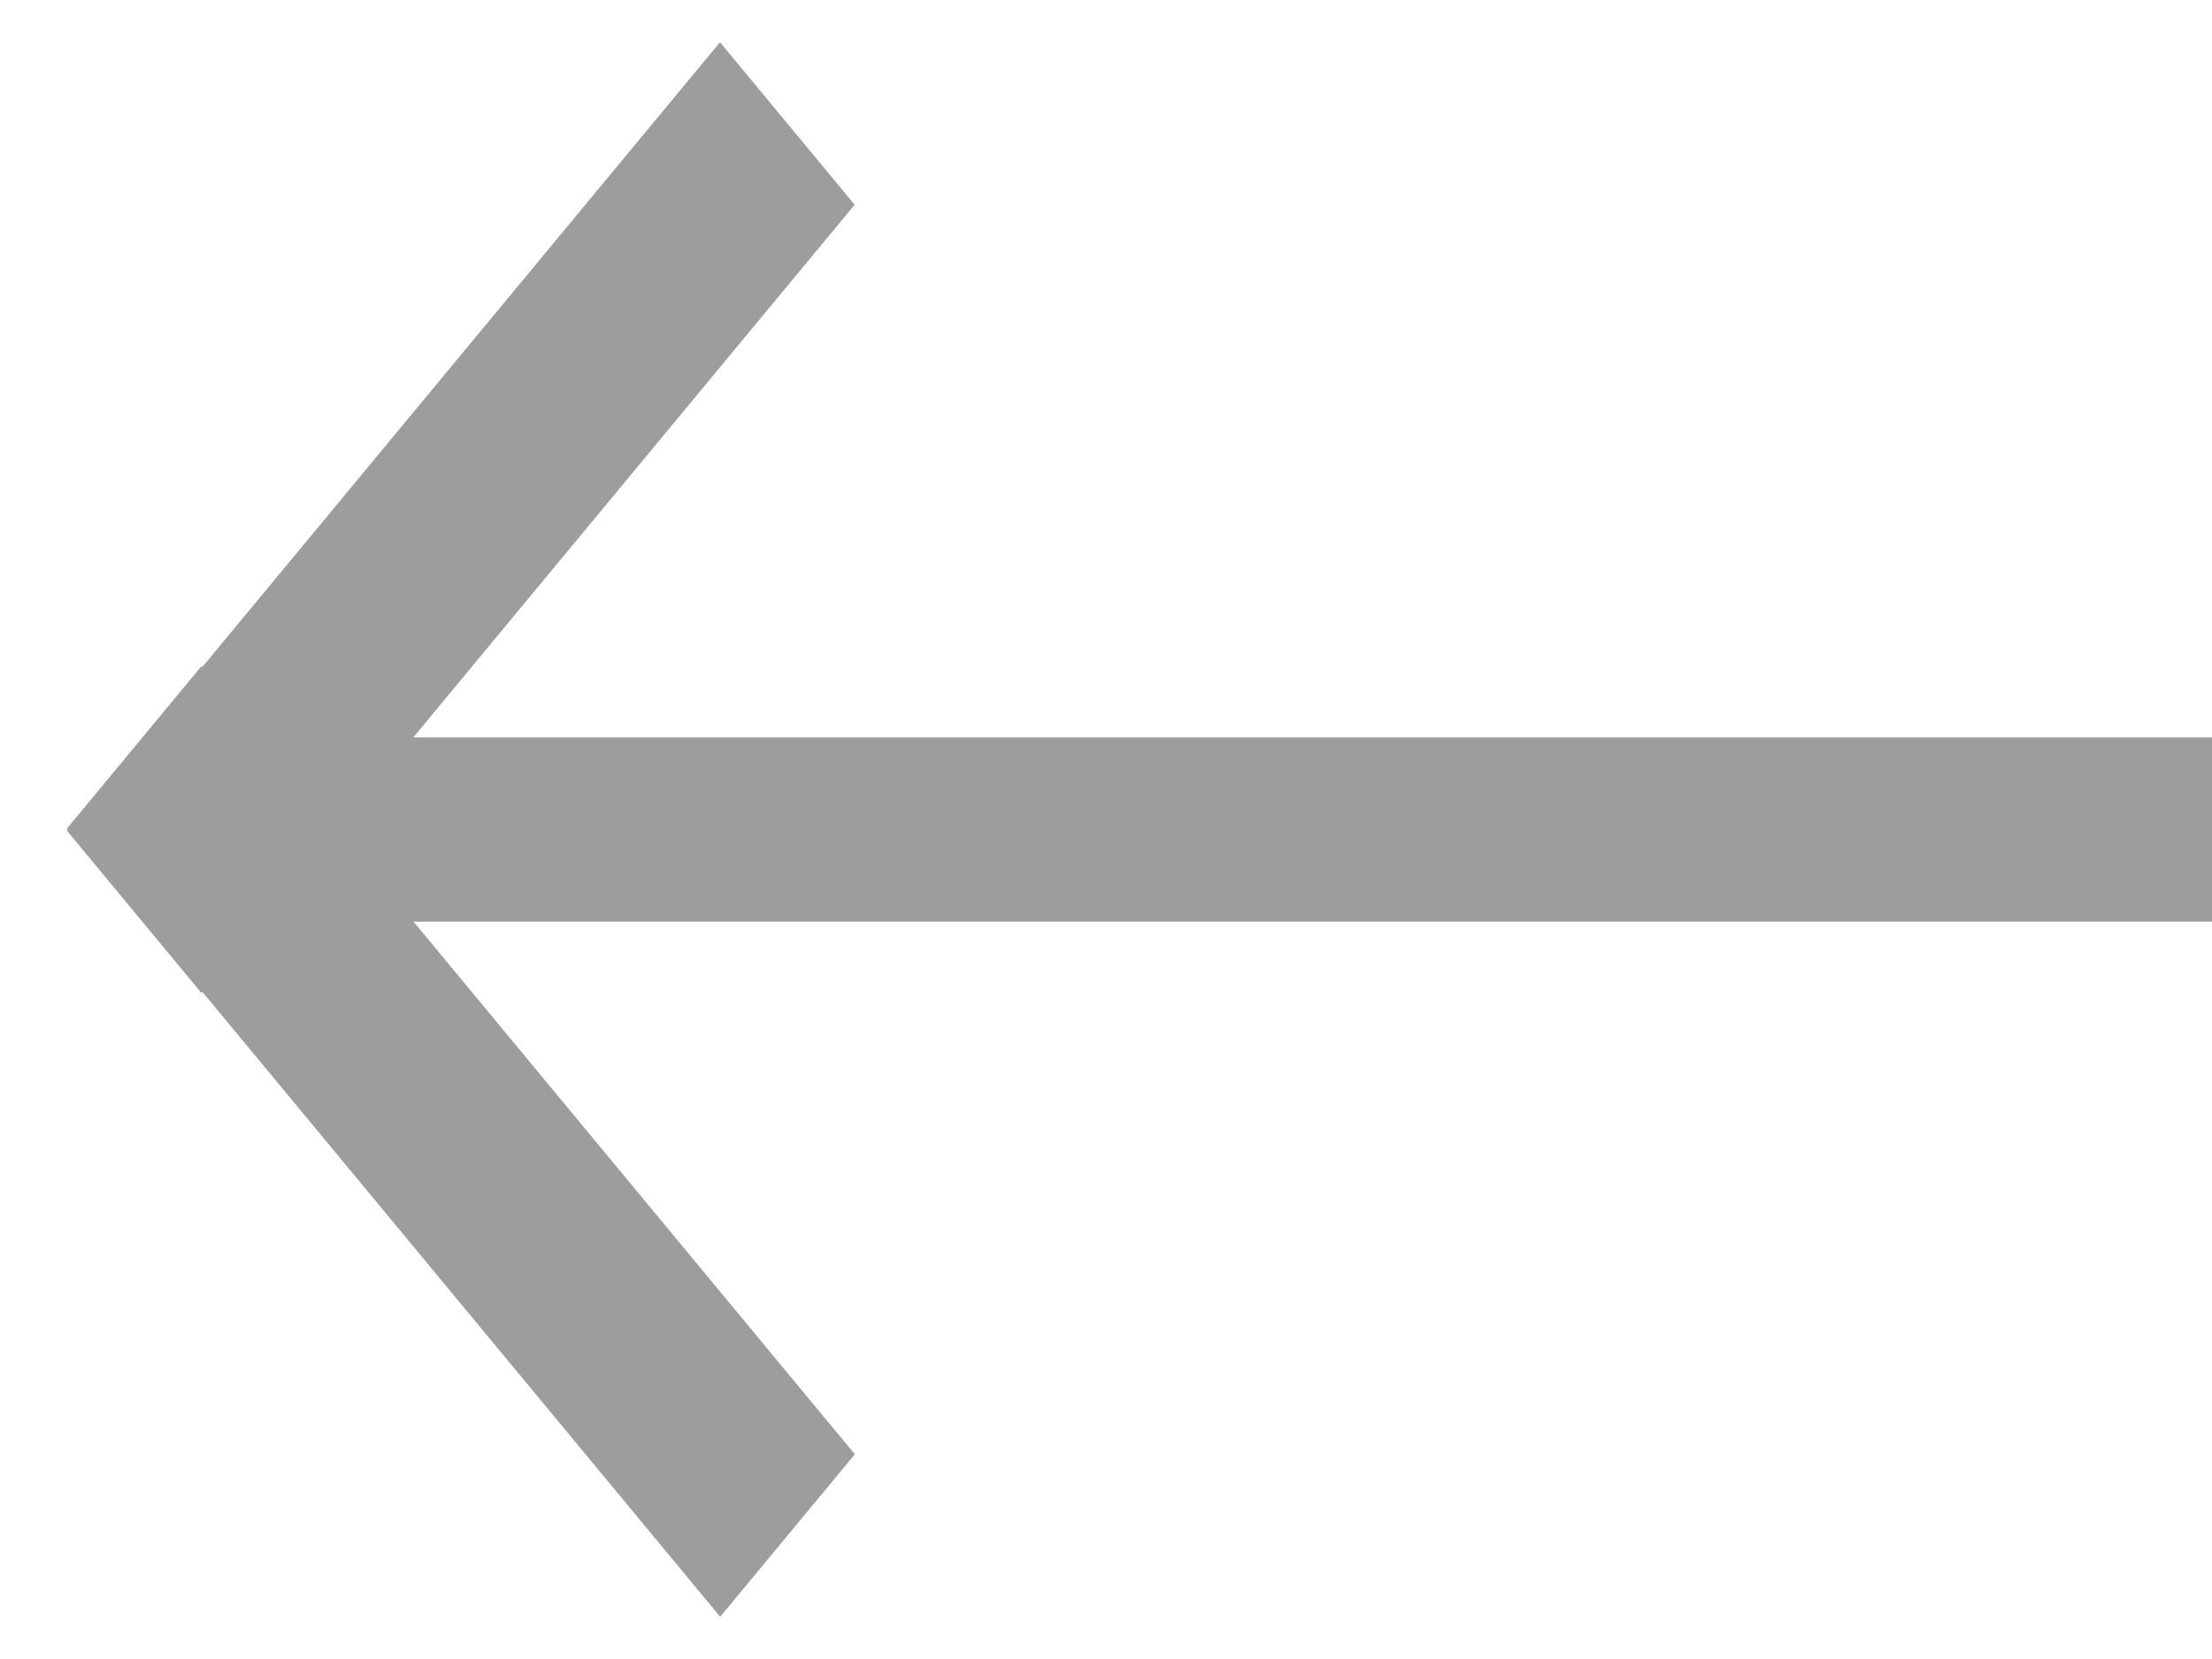 <svg width="12" height="9" viewBox="0 0 12 9" fill="none" xmlns="http://www.w3.org/2000/svg">
<rect x="-0.319" width="5.054" height="0.645" transform="matrix(0.638 0.77 0.638 -0.77 0.886 4.74)" fill="#9D9D9D" stroke="#9D9D9D" stroke-width="0.5"/>
<rect x="-0.319" width="5.054" height="0.645" transform="matrix(0.638 -0.77 0.638 0.77 0.885 4.26)" fill="#9D9D9D" stroke="#9D9D9D" stroke-width="0.5"/>
<rect x="1" y="5" width="1" height="11" transform="rotate(-90 1 5)" fill="#9D9D9D"/>
</svg>
